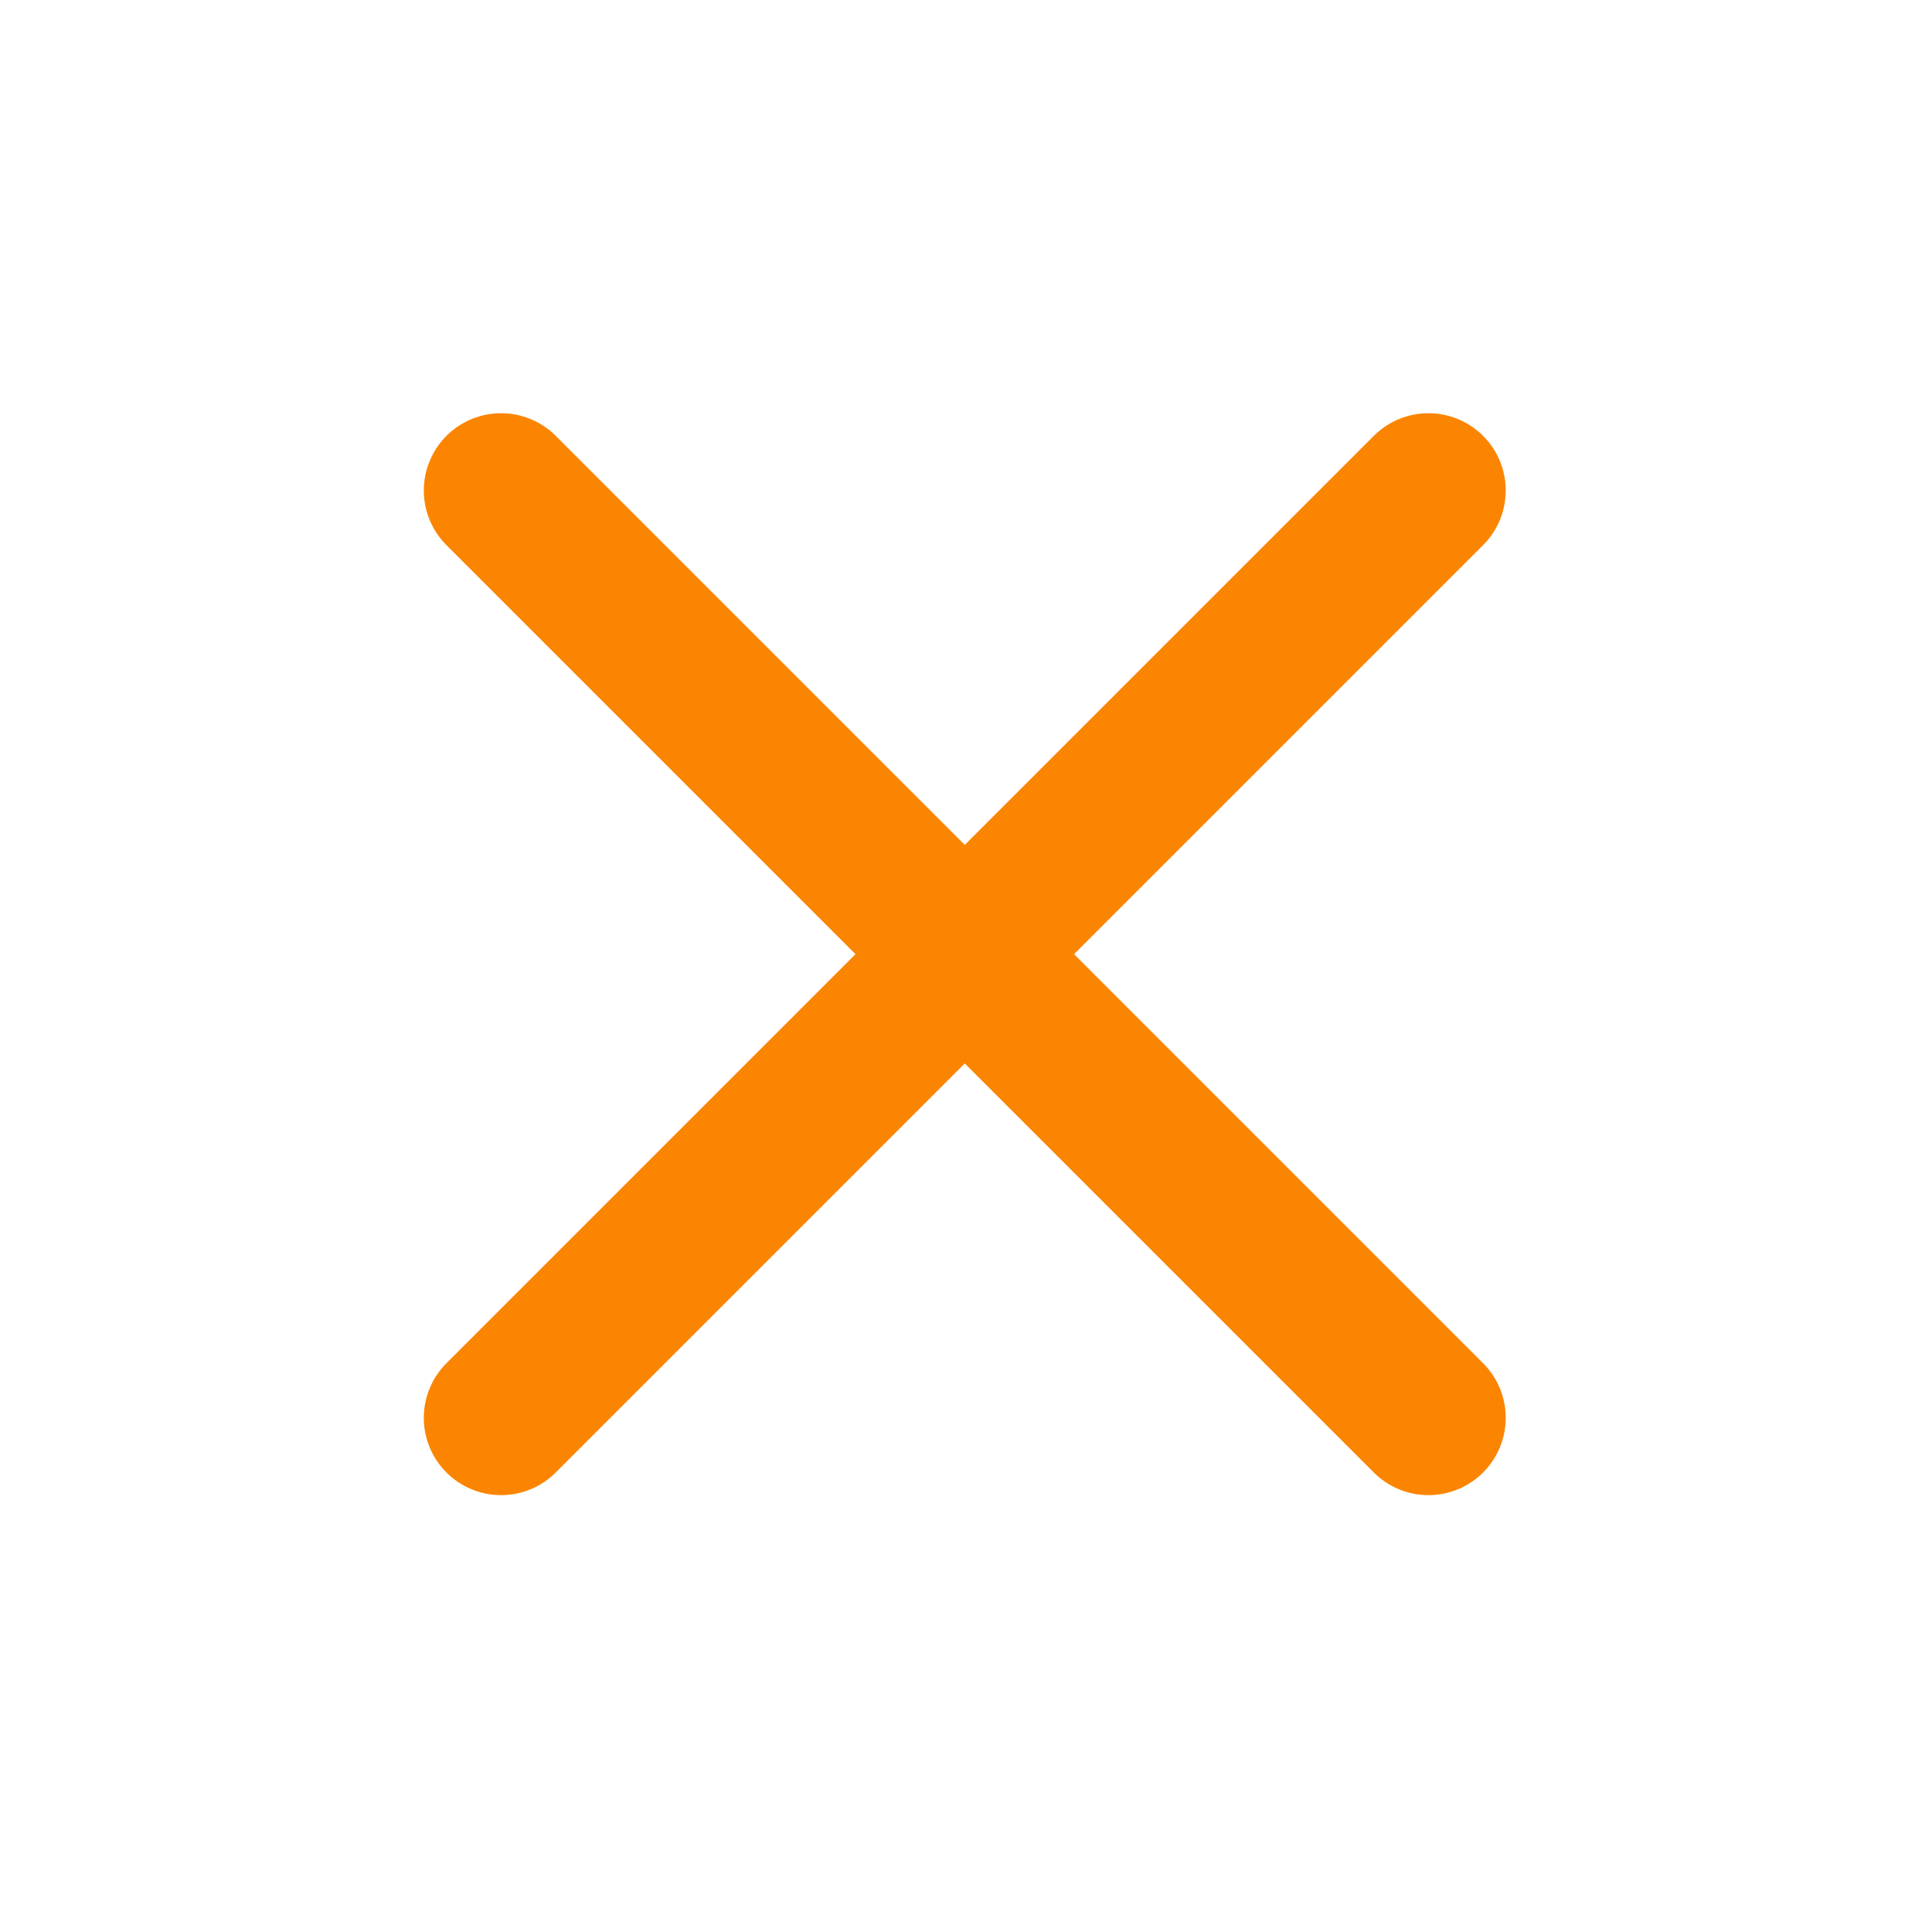 <svg width="25" height="25" viewBox="0 0 25 25" fill="none" xmlns="http://www.w3.org/2000/svg">
<path d="M18.484 6.347L6.484 18.347" stroke="#FB8500" stroke-width="2" stroke-linecap="round" stroke-linejoin="round"/>
<path d="M6.484 6.347L18.484 18.347" stroke="#FB8500" stroke-width="2" stroke-linecap="round" stroke-linejoin="round"/>
</svg>
